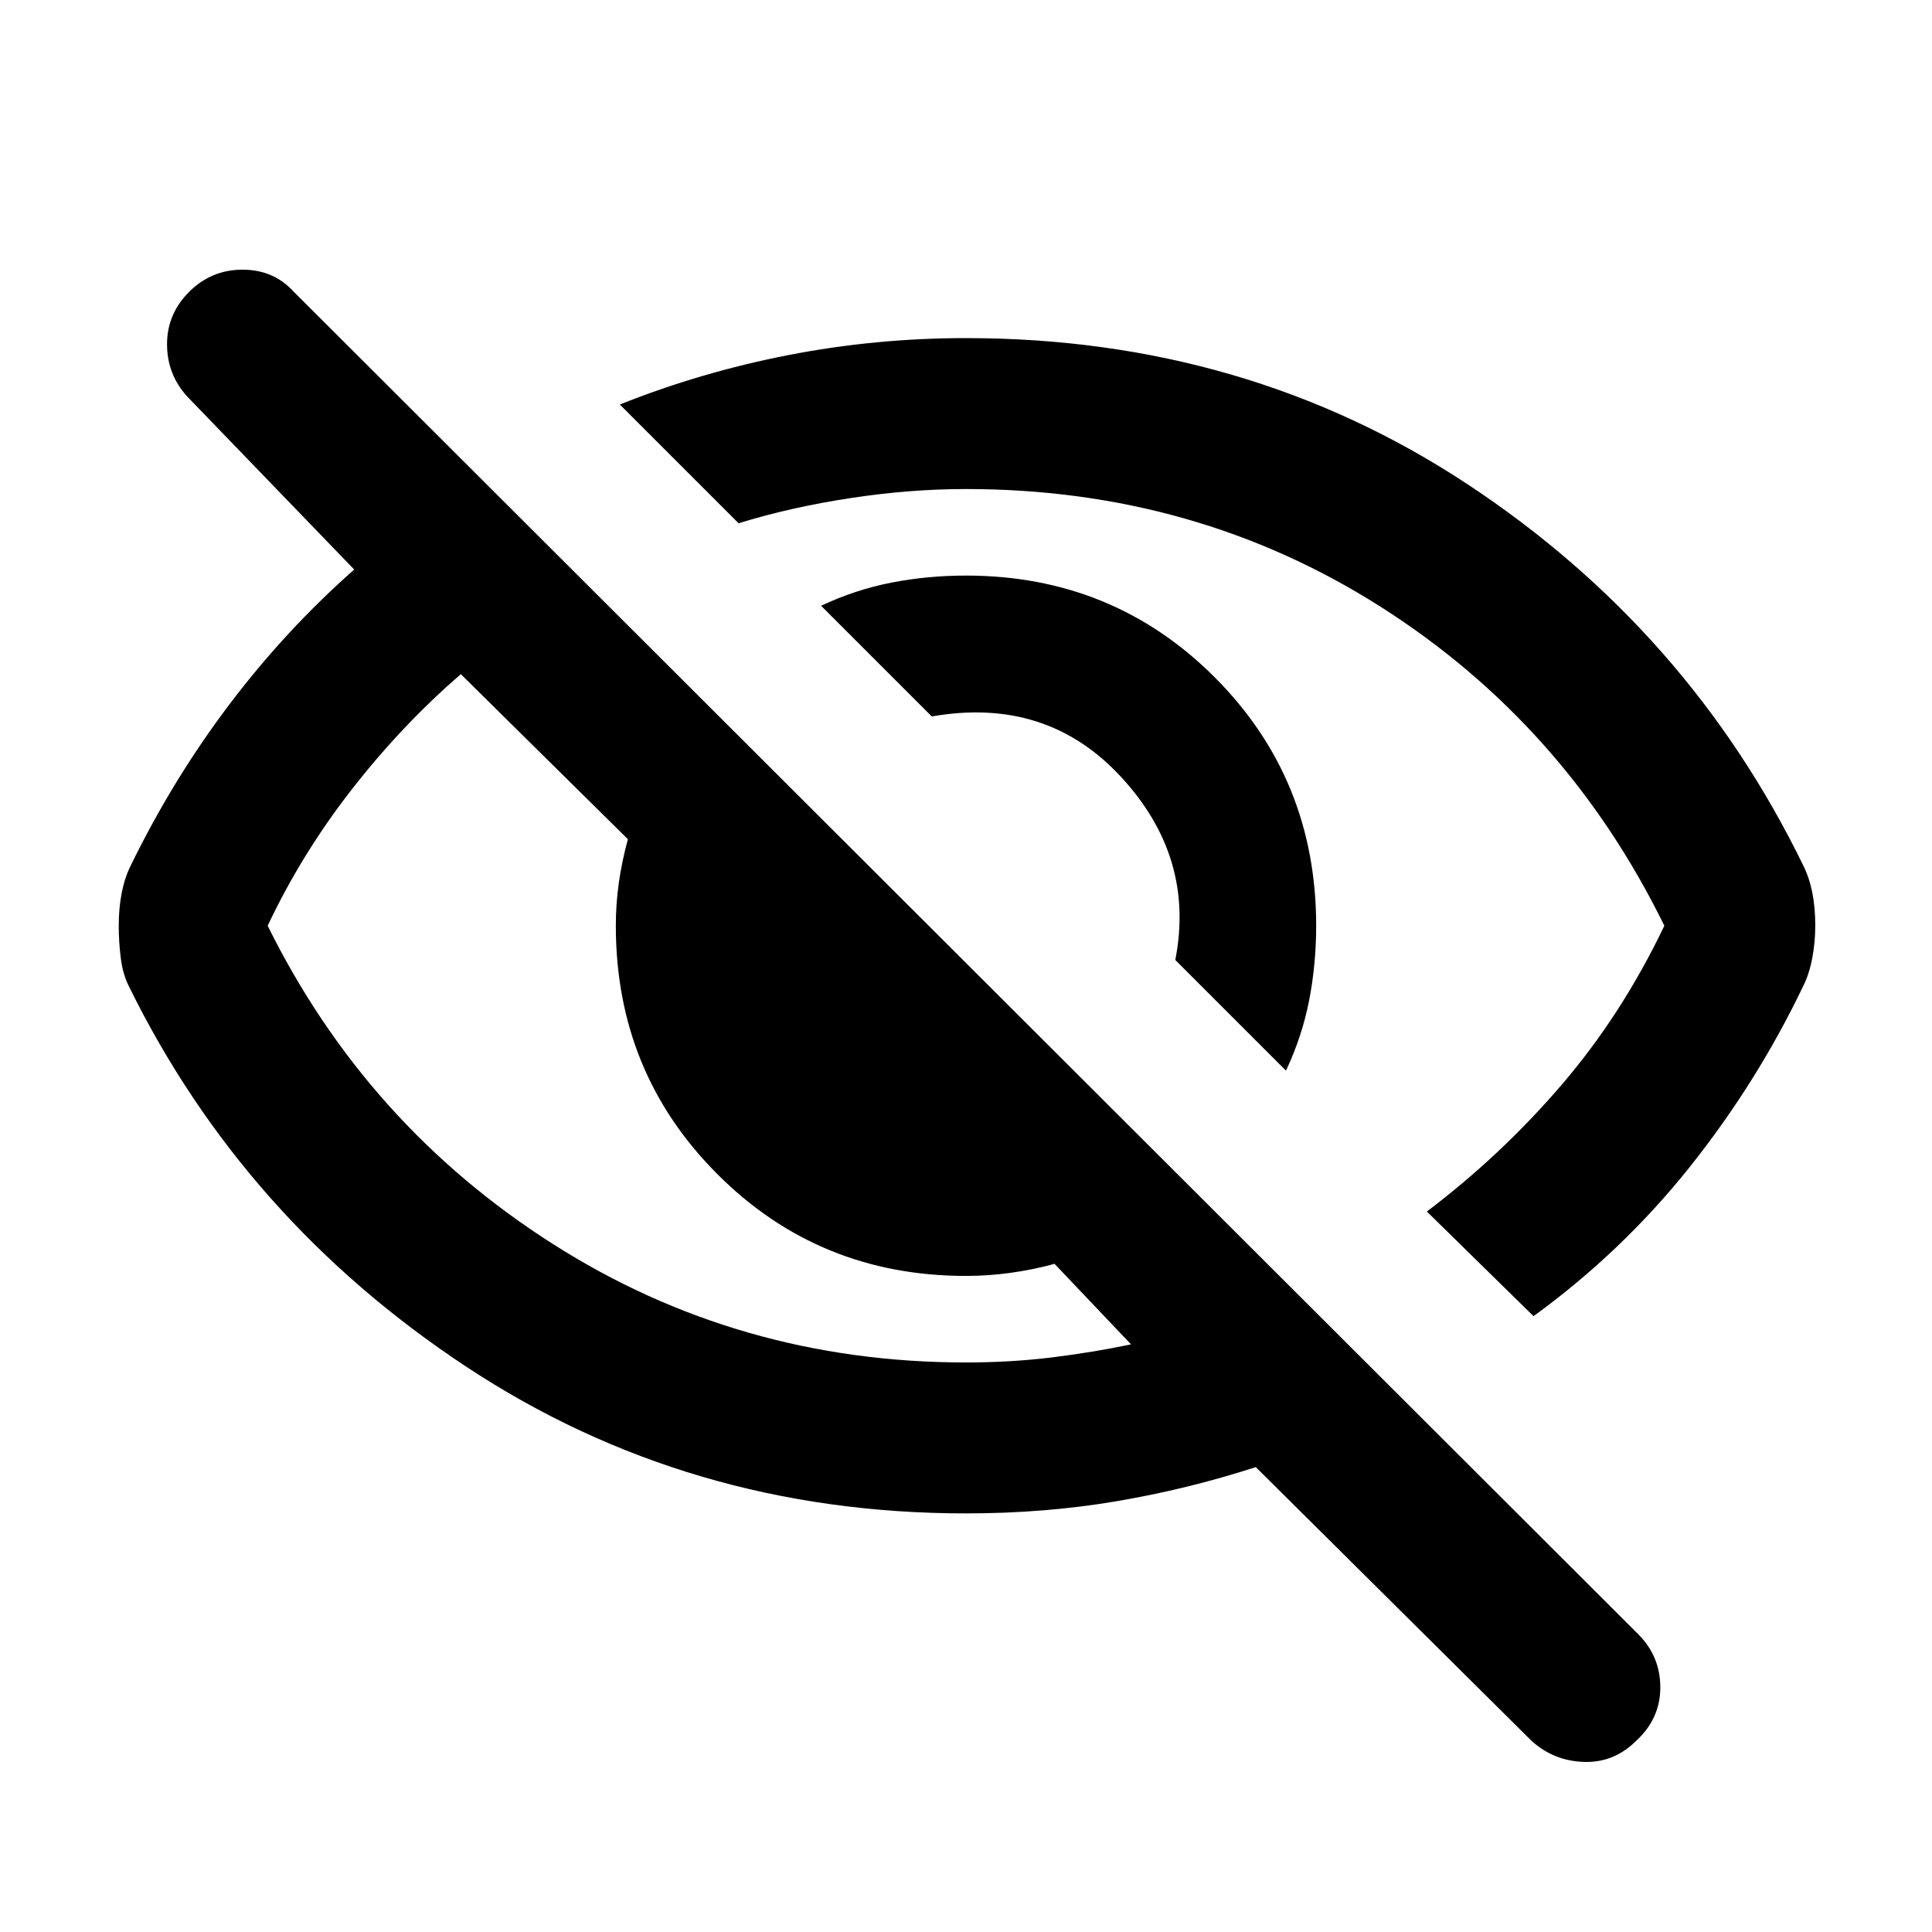 <svg xmlns="http://www.w3.org/2000/svg" height="24" width="24"><path d="M15.975 13.3 14.6 11.925Q14.85 10.65 13.925 9.65Q13 8.65 11.575 8.9L10.2 7.525Q10.625 7.325 11.075 7.237Q11.525 7.15 12 7.15Q13.825 7.15 15.088 8.412Q16.35 9.675 16.35 11.5Q16.35 11.975 16.263 12.425Q16.175 12.875 15.975 13.3ZM19.05 16.35 17.725 15.05Q18.65 14.35 19.4 13.475Q20.15 12.6 20.675 11.5Q19.45 9 17.15 7.537Q14.85 6.075 12 6.075Q11.3 6.075 10.562 6.188Q9.825 6.3 9.175 6.5L7.7 5.025Q8.7 4.625 9.788 4.412Q10.875 4.2 12 4.2Q15.475 4.2 18.225 6.012Q20.975 7.825 22.4 10.75Q22.475 10.9 22.513 11.087Q22.55 11.275 22.55 11.5Q22.55 11.7 22.513 11.9Q22.475 12.1 22.4 12.25Q21.825 13.45 20.988 14.5Q20.15 15.55 19.05 16.35ZM19.025 21.625 15.6 18.225Q14.75 18.5 13.863 18.65Q12.975 18.8 12 18.8Q8.55 18.8 5.788 16.975Q3.025 15.15 1.6 12.25Q1.525 12.1 1.5 11.9Q1.475 11.7 1.475 11.5Q1.475 11.275 1.513 11.087Q1.55 10.9 1.625 10.75Q2.15 9.675 2.85 8.75Q3.55 7.825 4.4 7.075L2.325 4.925Q2.075 4.65 2.075 4.275Q2.075 3.9 2.35 3.625Q2.625 3.35 3.013 3.35Q3.4 3.35 3.65 3.625L20.35 20.3Q20.625 20.575 20.625 20.962Q20.625 21.35 20.325 21.625Q20.05 21.9 19.675 21.887Q19.3 21.875 19.025 21.625ZM5.725 8.375Q5 9 4.375 9.8Q3.75 10.6 3.325 11.5Q4.55 13.975 6.863 15.45Q9.175 16.925 12 16.925Q12.55 16.925 13.062 16.863Q13.575 16.8 14.05 16.7L13.1 15.7Q12.825 15.775 12.55 15.812Q12.275 15.85 12 15.85Q10.175 15.85 8.913 14.587Q7.65 13.325 7.65 11.5Q7.65 11.225 7.688 10.962Q7.725 10.7 7.8 10.425ZM13.45 10.775Q13.45 10.775 13.45 10.775Q13.45 10.775 13.45 10.775Q13.45 10.775 13.45 10.775Q13.45 10.775 13.45 10.775Q13.45 10.775 13.45 10.775Q13.45 10.775 13.45 10.775ZM9.9 12.525Q9.9 12.525 9.9 12.525Q9.9 12.525 9.9 12.525Q9.9 12.525 9.9 12.525Q9.9 12.525 9.9 12.525Q9.9 12.525 9.9 12.525Q9.9 12.525 9.9 12.525Z"/></svg>